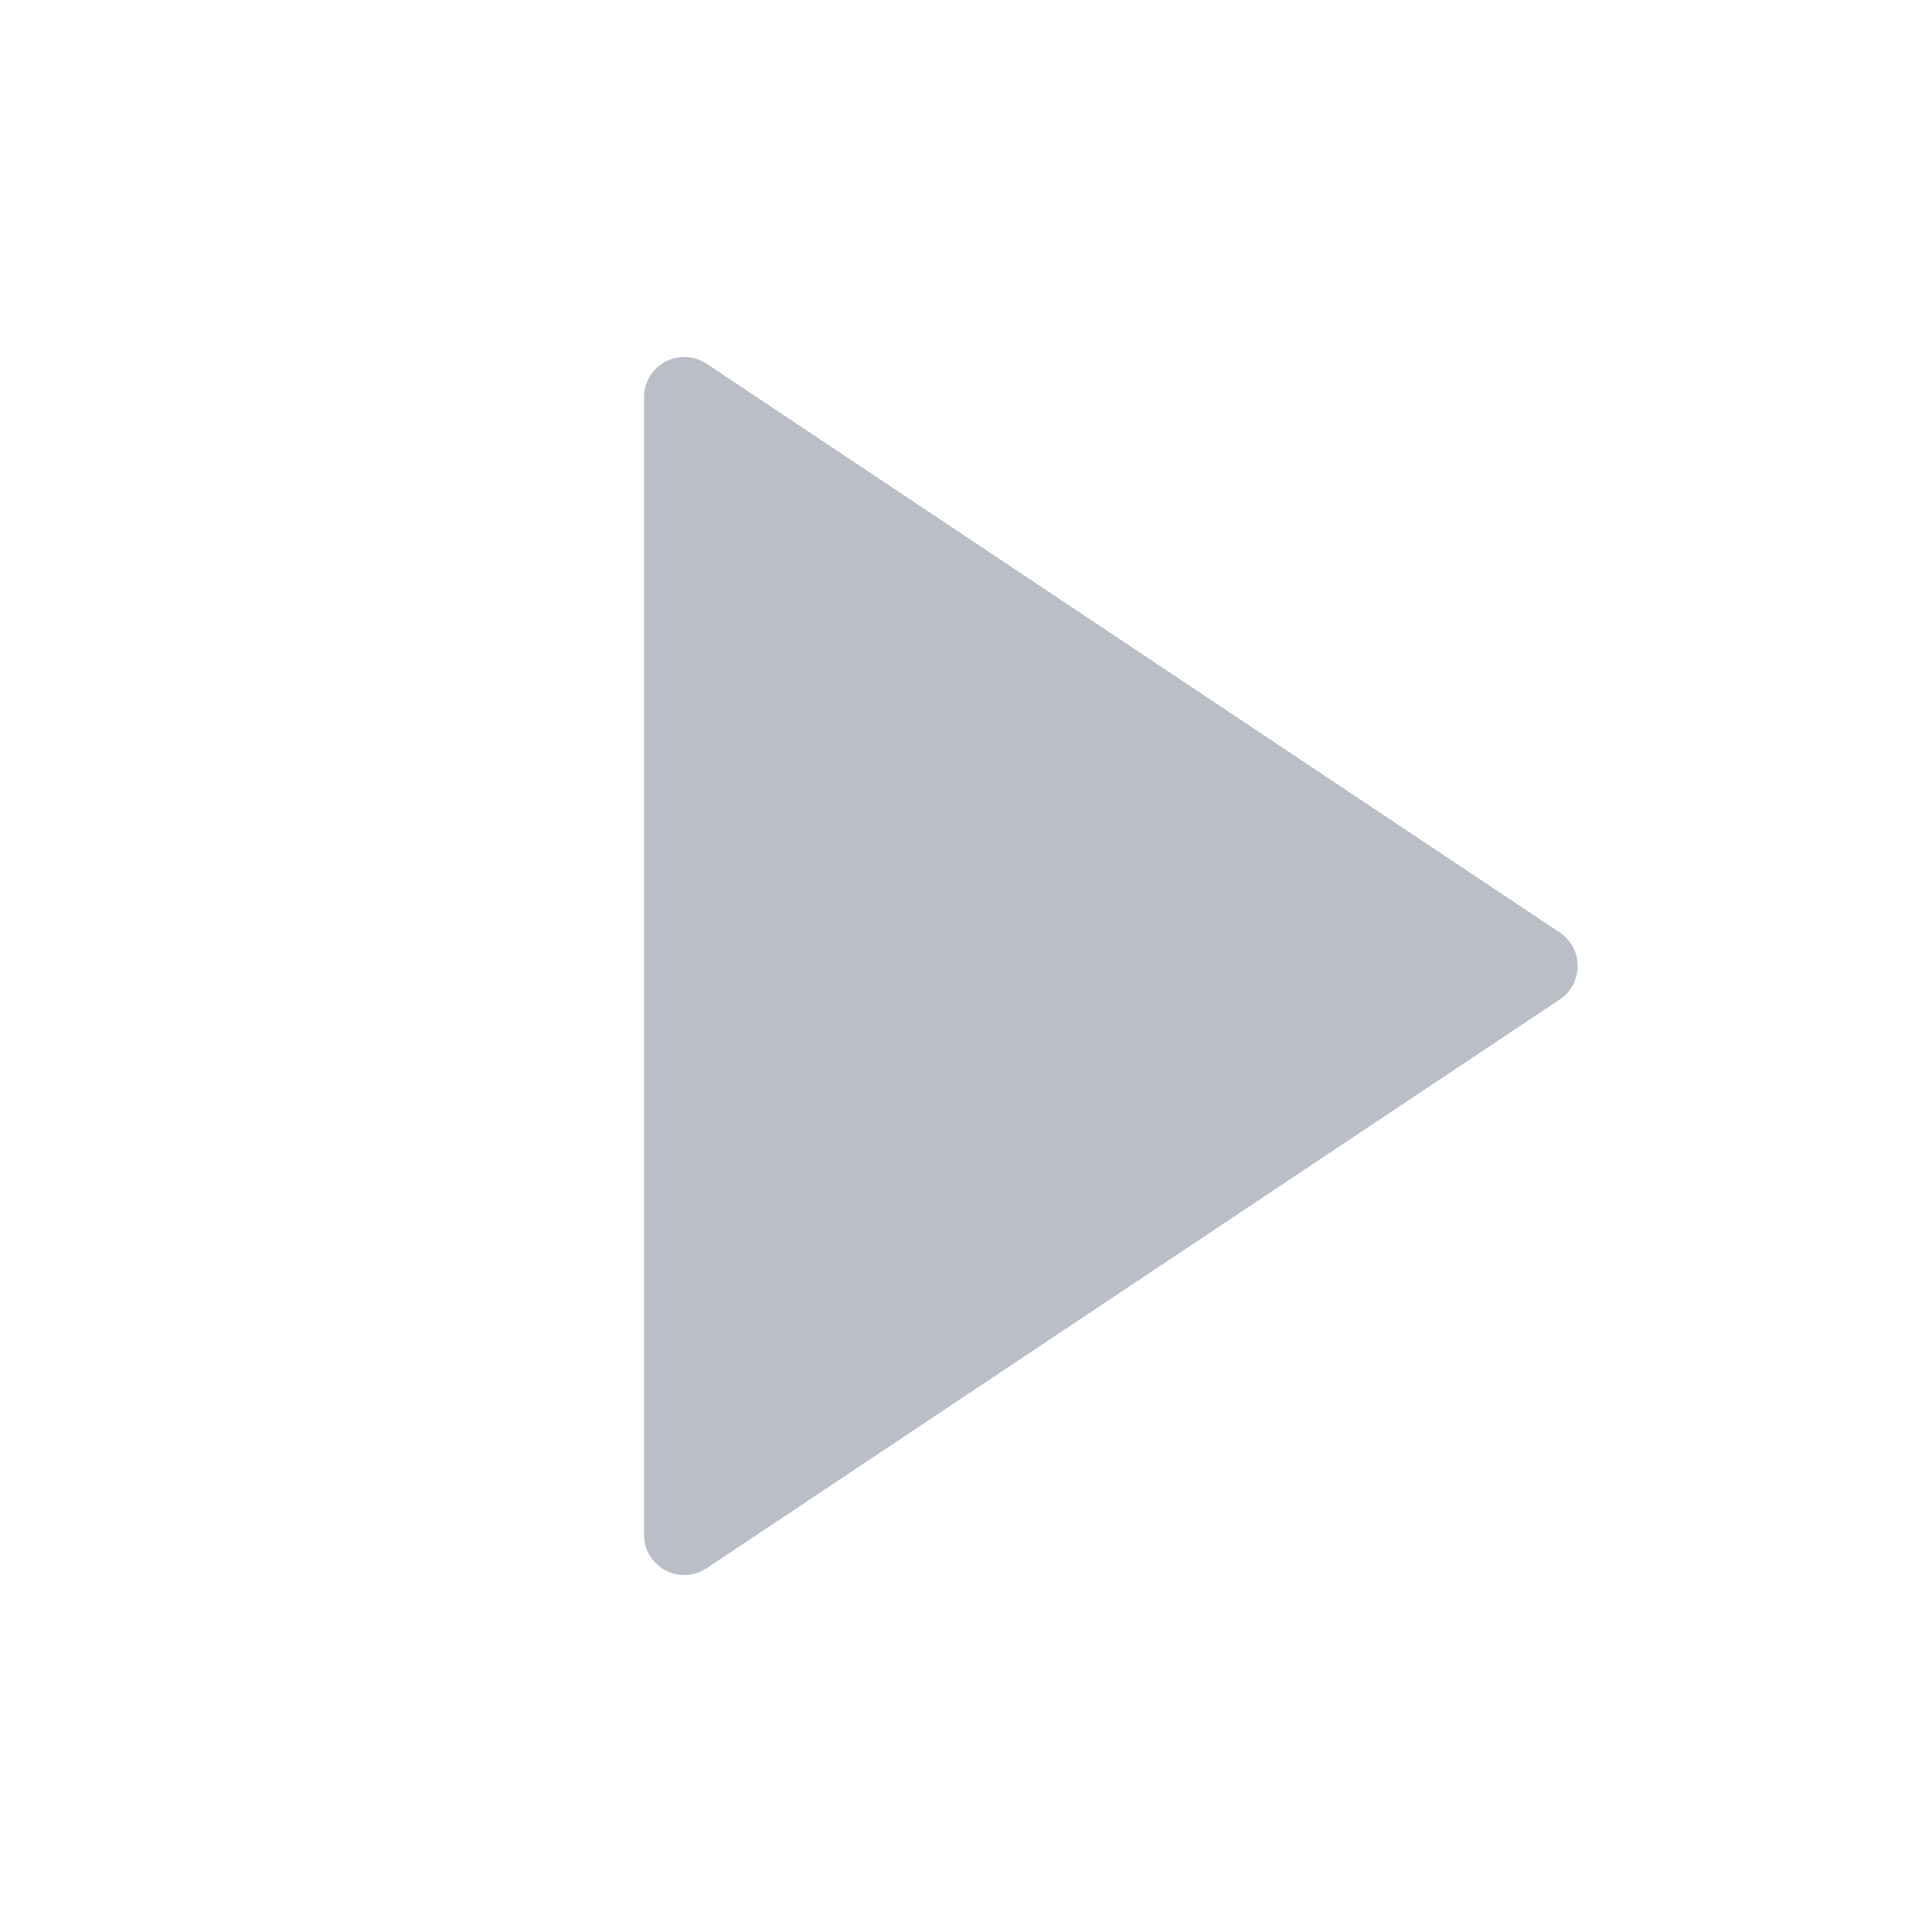<svg width="32" height="32" viewBox="0 0 32 32" fill="none" xmlns="http://www.w3.org/2000/svg">
<path d="M25.835 16.555L11.703 25.976C11.602 26.043 11.486 26.081 11.365 26.087C11.245 26.093 11.125 26.066 11.019 26.009C10.912 25.952 10.823 25.867 10.761 25.764C10.7 25.66 10.667 25.542 10.667 25.421V6.579C10.667 6.458 10.7 6.34 10.761 6.236C10.823 6.133 10.912 6.048 11.019 5.991C11.125 5.934 11.245 5.907 11.365 5.913C11.486 5.919 11.602 5.957 11.703 6.024L25.835 15.445C25.926 15.506 26.001 15.589 26.053 15.685C26.104 15.782 26.131 15.89 26.131 16C26.131 16.11 26.104 16.218 26.053 16.315C26.001 16.411 25.926 16.494 25.835 16.555Z" fill="#BABEC7" style="currentColor"/>
</svg>
